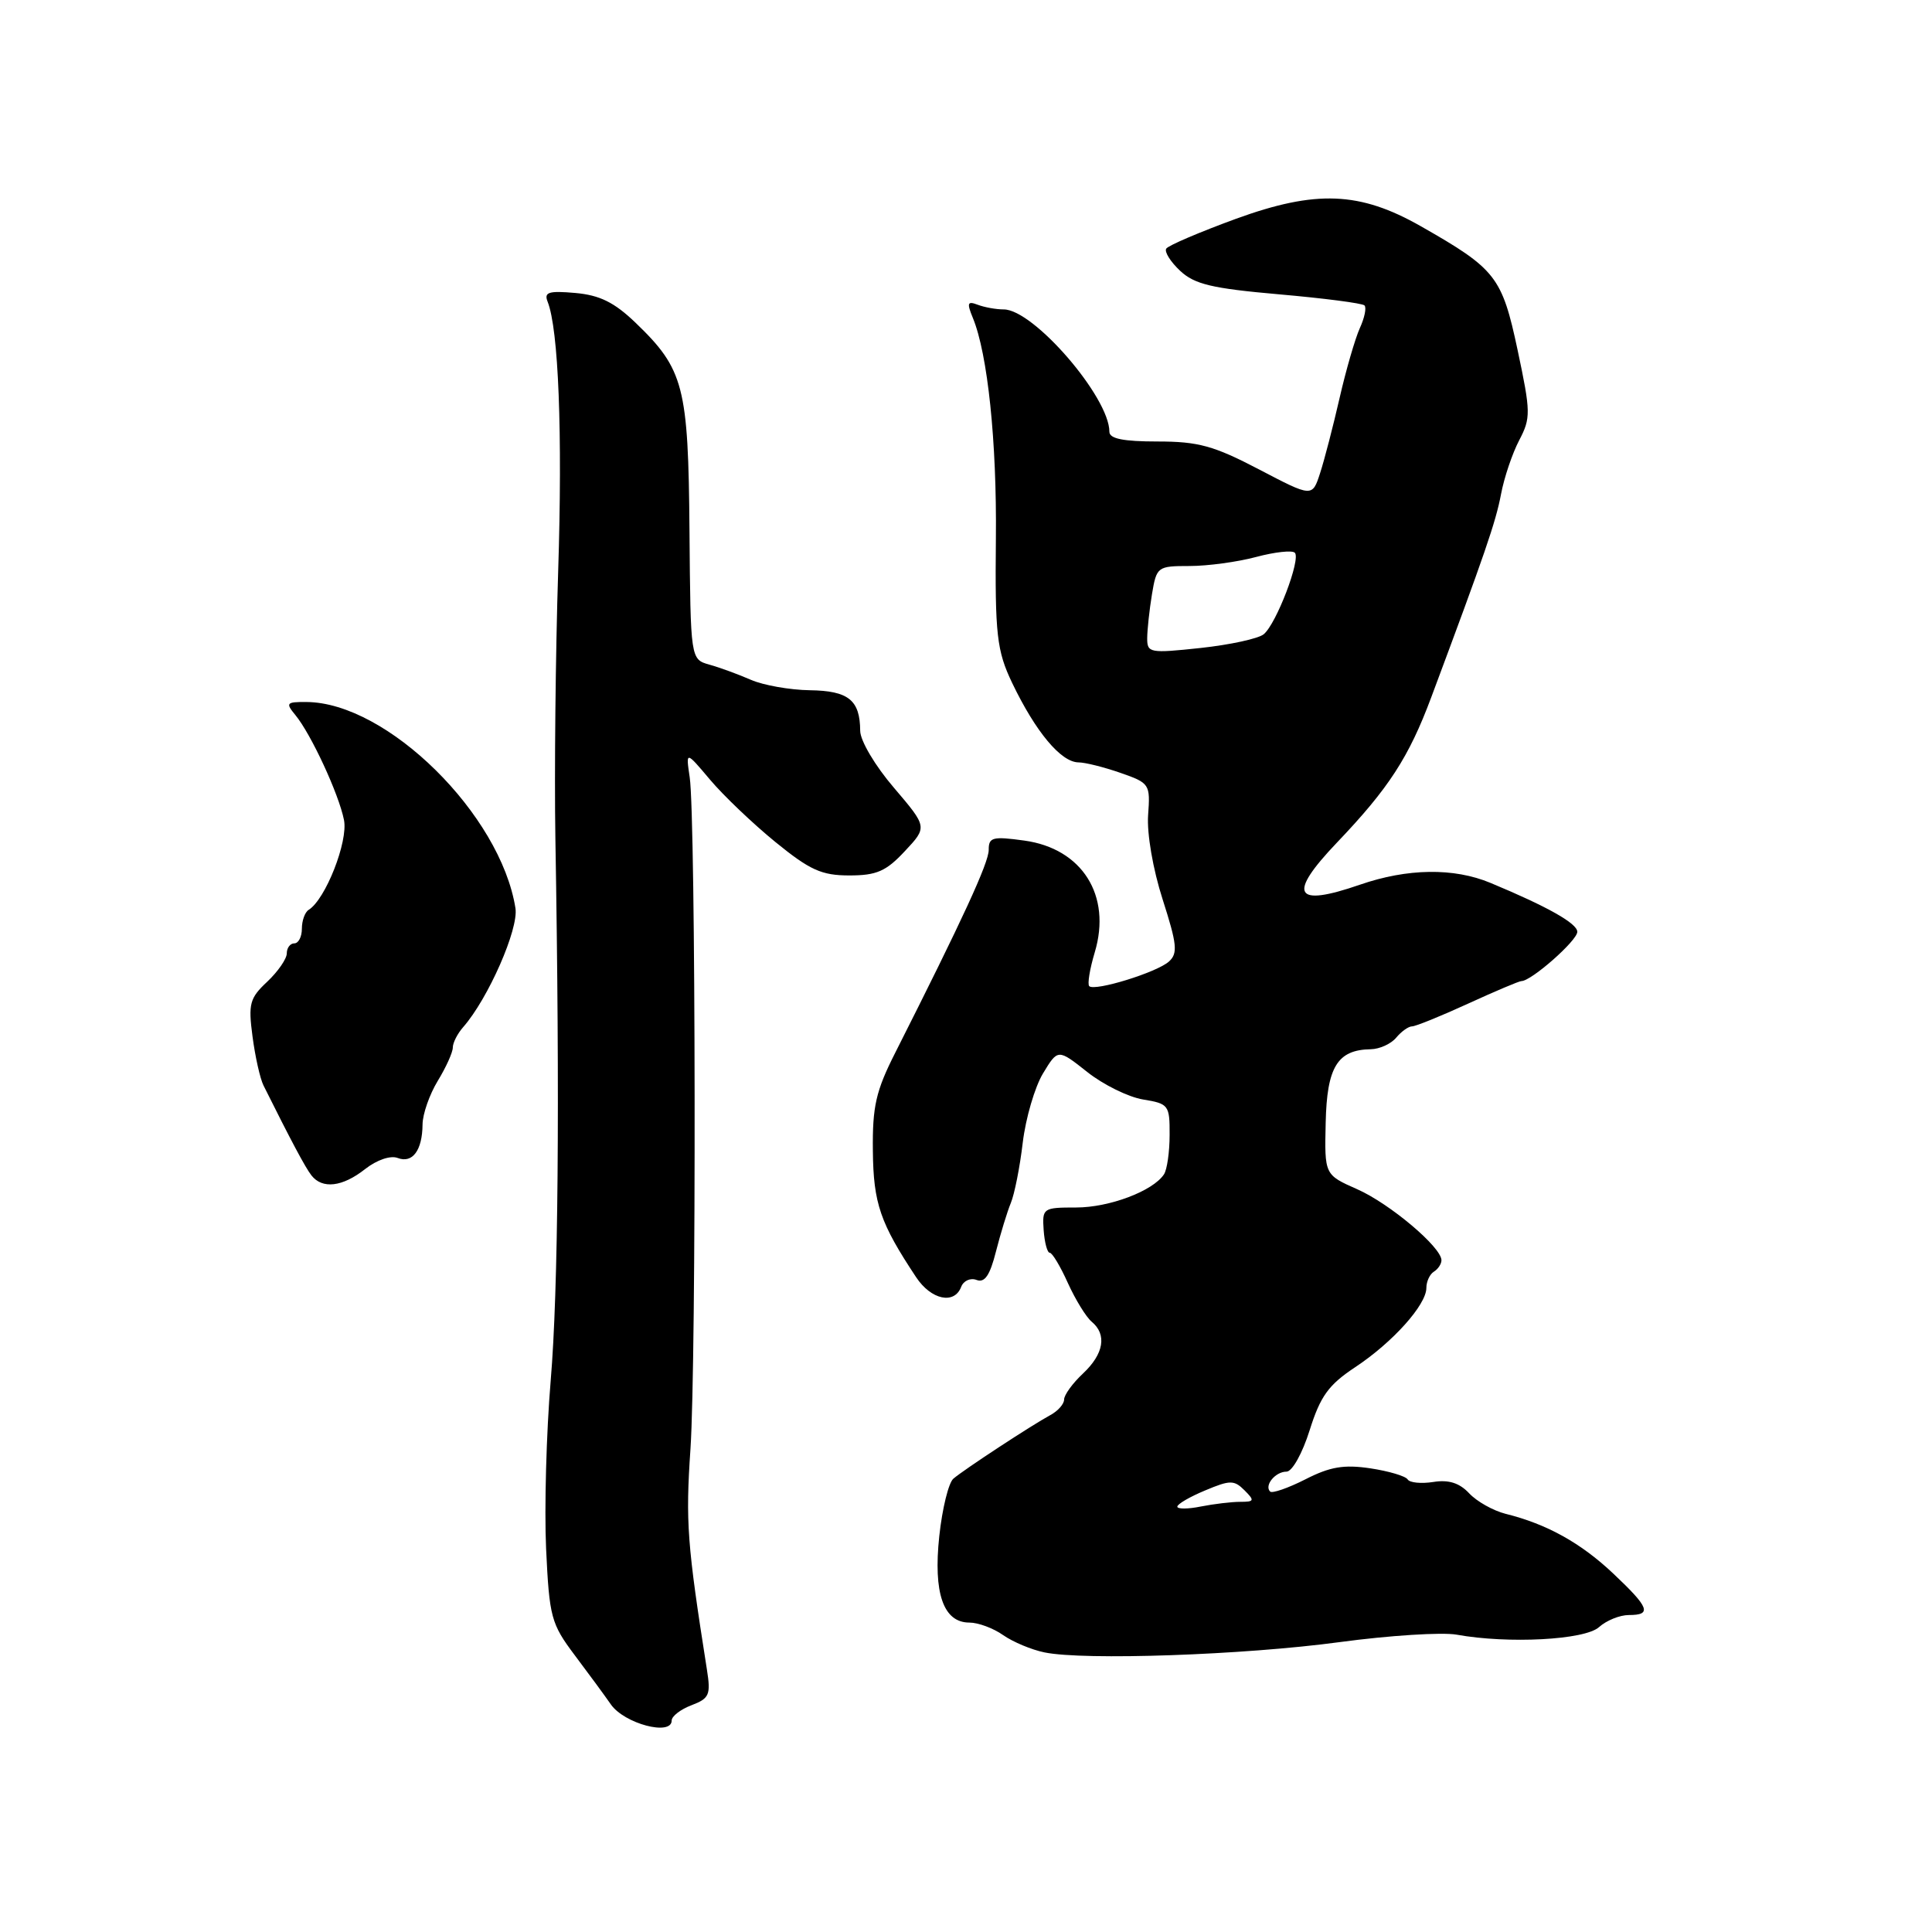 <?xml version="1.0" encoding="UTF-8" standalone="no"?>
<!DOCTYPE svg PUBLIC "-//W3C//DTD SVG 1.1//EN" "http://www.w3.org/Graphics/SVG/1.1/DTD/svg11.dtd" >
<svg xmlns="http://www.w3.org/2000/svg" xmlns:xlink="http://www.w3.org/1999/xlink" version="1.1" viewBox="0 0 256 256">
 <g >
 <path fill="currentColor"
d=" M 89.00 227.98 C 89.00 227.41 90.18 226.50 91.63 225.95 C 93.99 225.05 94.20 224.57 93.67 221.23 C 91.05 204.61 90.83 201.69 91.49 192.00 C 92.28 180.28 92.20 108.47 91.39 103.00 C 90.87 99.50 90.87 99.50 94.09 103.32 C 95.86 105.42 99.75 109.13 102.74 111.57 C 107.32 115.30 108.87 116.00 112.54 116.00 C 116.16 116.00 117.41 115.45 119.89 112.79 C 122.89 109.59 122.89 109.59 118.45 104.38 C 115.96 101.48 113.99 98.15 113.98 96.84 C 113.96 92.76 112.43 91.53 107.29 91.46 C 104.66 91.42 101.15 90.80 99.50 90.08 C 97.85 89.36 95.38 88.45 94.00 88.07 C 91.50 87.36 91.50 87.36 91.36 70.32 C 91.21 51.19 90.62 48.93 84.22 42.77 C 81.40 40.06 79.47 39.11 76.23 38.82 C 72.71 38.51 72.06 38.71 72.56 39.97 C 74.01 43.61 74.55 57.34 73.96 75.73 C 73.61 86.60 73.45 102.47 73.59 111.00 C 74.19 146.29 73.97 171.08 72.97 182.93 C 72.39 189.84 72.12 199.86 72.36 205.19 C 72.79 214.30 73.02 215.15 76.16 219.33 C 78.00 221.77 80.15 224.70 80.94 225.84 C 82.72 228.40 89.00 230.06 89.00 227.98 Z  M 177.50 217.59 C 184.10 216.70 191.07 216.26 193.00 216.60 C 199.85 217.84 210.01 217.30 211.88 215.60 C 212.86 214.72 214.63 214.00 215.83 214.00 C 218.92 214.00 218.56 213.03 213.76 208.50 C 209.47 204.45 204.96 201.94 199.50 200.59 C 197.85 200.17 195.68 198.95 194.67 197.87 C 193.39 196.50 191.96 196.04 189.92 196.37 C 188.32 196.62 186.79 196.47 186.52 196.03 C 186.25 195.59 184.02 194.93 181.57 194.56 C 178.08 194.04 176.23 194.35 172.97 196.02 C 170.68 197.18 168.58 197.91 168.30 197.64 C 167.49 196.83 168.99 195.00 170.47 195.00 C 171.22 195.00 172.57 192.59 173.54 189.50 C 174.96 184.99 176.04 183.50 179.57 181.16 C 184.53 177.88 189.00 172.90 189.00 170.66 C 189.00 169.81 189.45 168.84 190.00 168.50 C 190.55 168.16 191.00 167.48 191.00 166.99 C 191.00 165.26 184.14 159.48 179.84 157.58 C 175.50 155.66 175.50 155.66 175.66 148.76 C 175.82 141.37 177.22 139.10 181.63 139.03 C 182.80 139.01 184.32 138.32 185.00 137.50 C 185.68 136.68 186.63 136.00 187.10 136.00 C 187.57 136.00 190.90 134.65 194.50 133.00 C 198.10 131.35 201.29 130.00 201.59 130.00 C 202.91 130.00 209.00 124.63 209.00 123.47 C 209.00 122.36 205.07 120.14 197.50 116.99 C 192.64 114.96 186.49 115.05 180.19 117.23 C 171.46 120.25 170.55 118.57 177.16 111.64 C 184.00 104.47 186.68 100.35 189.65 92.39 C 196.78 73.30 198.19 69.19 198.89 65.50 C 199.30 63.30 200.39 60.08 201.30 58.34 C 202.85 55.38 202.84 54.63 201.09 46.38 C 199.02 36.67 198.23 35.65 188.29 29.99 C 180.18 25.37 174.36 25.14 163.75 29.00 C 158.94 30.76 154.79 32.53 154.53 32.95 C 154.27 33.37 155.10 34.69 156.37 35.88 C 158.28 37.67 160.58 38.22 169.48 39.00 C 175.42 39.52 180.52 40.18 180.80 40.47 C 181.09 40.76 180.81 42.12 180.18 43.49 C 179.56 44.87 178.35 49.03 177.50 52.75 C 176.65 56.46 175.49 60.94 174.92 62.69 C 173.88 65.89 173.88 65.89 166.81 62.19 C 160.82 59.06 158.77 58.50 153.37 58.50 C 148.84 58.50 147.00 58.13 147.00 57.21 C 147.00 52.63 136.95 41.00 133.00 41.00 C 131.99 41.00 130.44 40.72 129.55 40.38 C 128.19 39.86 128.09 40.14 128.91 42.13 C 130.88 46.91 132.09 58.53 131.96 71.35 C 131.83 84.08 132.08 86.24 134.12 90.50 C 137.23 96.98 140.58 100.99 142.90 101.02 C 143.78 101.02 146.29 101.65 148.47 102.41 C 152.34 103.76 152.43 103.90 152.13 108.02 C 151.96 110.46 152.77 115.18 154.06 119.19 C 155.96 125.11 156.09 126.32 154.90 127.40 C 153.32 128.84 145.06 131.39 144.33 130.67 C 144.07 130.41 144.40 128.39 145.06 126.19 C 147.32 118.66 143.39 112.43 135.72 111.38 C 131.53 110.80 131.00 110.94 131.01 112.61 C 131.02 114.31 127.58 121.76 118.62 139.50 C 116.06 144.56 115.59 146.60 115.66 152.50 C 115.73 159.46 116.63 162.06 121.40 169.25 C 123.39 172.24 126.45 172.89 127.36 170.52 C 127.67 169.70 128.59 169.29 129.40 169.60 C 130.48 170.01 131.17 169.00 131.97 165.83 C 132.58 163.45 133.46 160.56 133.94 159.40 C 134.42 158.25 135.14 154.65 135.52 151.40 C 135.91 148.16 137.12 144.03 138.20 142.24 C 140.18 138.97 140.18 138.97 144.06 142.04 C 146.19 143.73 149.52 145.37 151.47 145.69 C 154.85 146.24 155.00 146.44 154.98 150.38 C 154.98 152.65 154.64 155.00 154.23 155.61 C 152.77 157.82 147.00 160.00 142.59 160.00 C 138.20 160.00 138.09 160.08 138.29 163.00 C 138.41 164.65 138.77 166.00 139.10 166.00 C 139.43 166.00 140.51 167.80 141.50 170.01 C 142.50 172.21 143.91 174.51 144.65 175.13 C 146.70 176.83 146.27 179.40 143.50 182.00 C 142.12 183.29 141.00 184.84 141.00 185.44 C 141.00 186.04 140.18 186.97 139.17 187.51 C 136.68 188.86 127.77 194.70 126.33 195.93 C 125.69 196.47 124.85 199.90 124.46 203.54 C 123.65 211.11 125.00 215.00 128.45 215.00 C 129.61 215.00 131.62 215.74 132.92 216.66 C 134.22 217.57 136.68 218.60 138.39 218.95 C 143.64 220.04 164.85 219.30 177.50 217.59 Z  M 48.39 154.90 C 49.94 153.69 51.75 153.07 52.70 153.44 C 54.66 154.19 55.96 152.43 55.99 149.00 C 56.00 147.62 56.91 145.03 58.00 143.23 C 59.10 141.43 60.00 139.44 60.00 138.80 C 60.00 138.17 60.62 136.95 61.39 136.08 C 64.69 132.31 68.74 123.10 68.30 120.34 C 66.33 107.91 51.28 93.07 40.60 93.02 C 37.94 93.00 37.82 93.15 39.14 94.75 C 41.21 97.26 44.89 105.19 45.58 108.65 C 46.15 111.50 43.13 119.18 40.90 120.56 C 40.40 120.87 40.00 121.99 40.00 123.06 C 40.00 124.13 39.55 125.00 39.00 125.00 C 38.45 125.00 38.00 125.60 38.00 126.33 C 38.00 127.05 36.83 128.74 35.41 130.08 C 33.09 132.25 32.88 133.00 33.46 137.34 C 33.81 140.00 34.46 142.92 34.92 143.84 C 38.59 151.20 40.44 154.68 41.27 155.75 C 42.71 157.59 45.38 157.28 48.39 154.90 Z  M 156.00 199.64 C 156.00 199.30 157.66 198.33 159.69 197.49 C 162.99 196.10 163.53 196.10 164.90 197.47 C 166.27 198.84 166.21 199.00 164.34 199.00 C 163.19 199.00 160.84 199.28 159.12 199.62 C 157.41 199.97 156.00 199.97 156.00 199.64 Z  M 152.01 84.56 C 152.02 83.43 152.30 80.81 152.64 78.75 C 153.25 75.09 153.36 75.00 157.62 75.00 C 160.01 75.00 163.99 74.46 166.45 73.80 C 168.92 73.14 171.22 72.89 171.57 73.24 C 172.40 74.07 169.13 82.65 167.45 84.04 C 166.75 84.62 162.98 85.44 159.09 85.86 C 152.35 86.58 152.00 86.52 152.01 84.56 Z "/>
</g>
</svg>